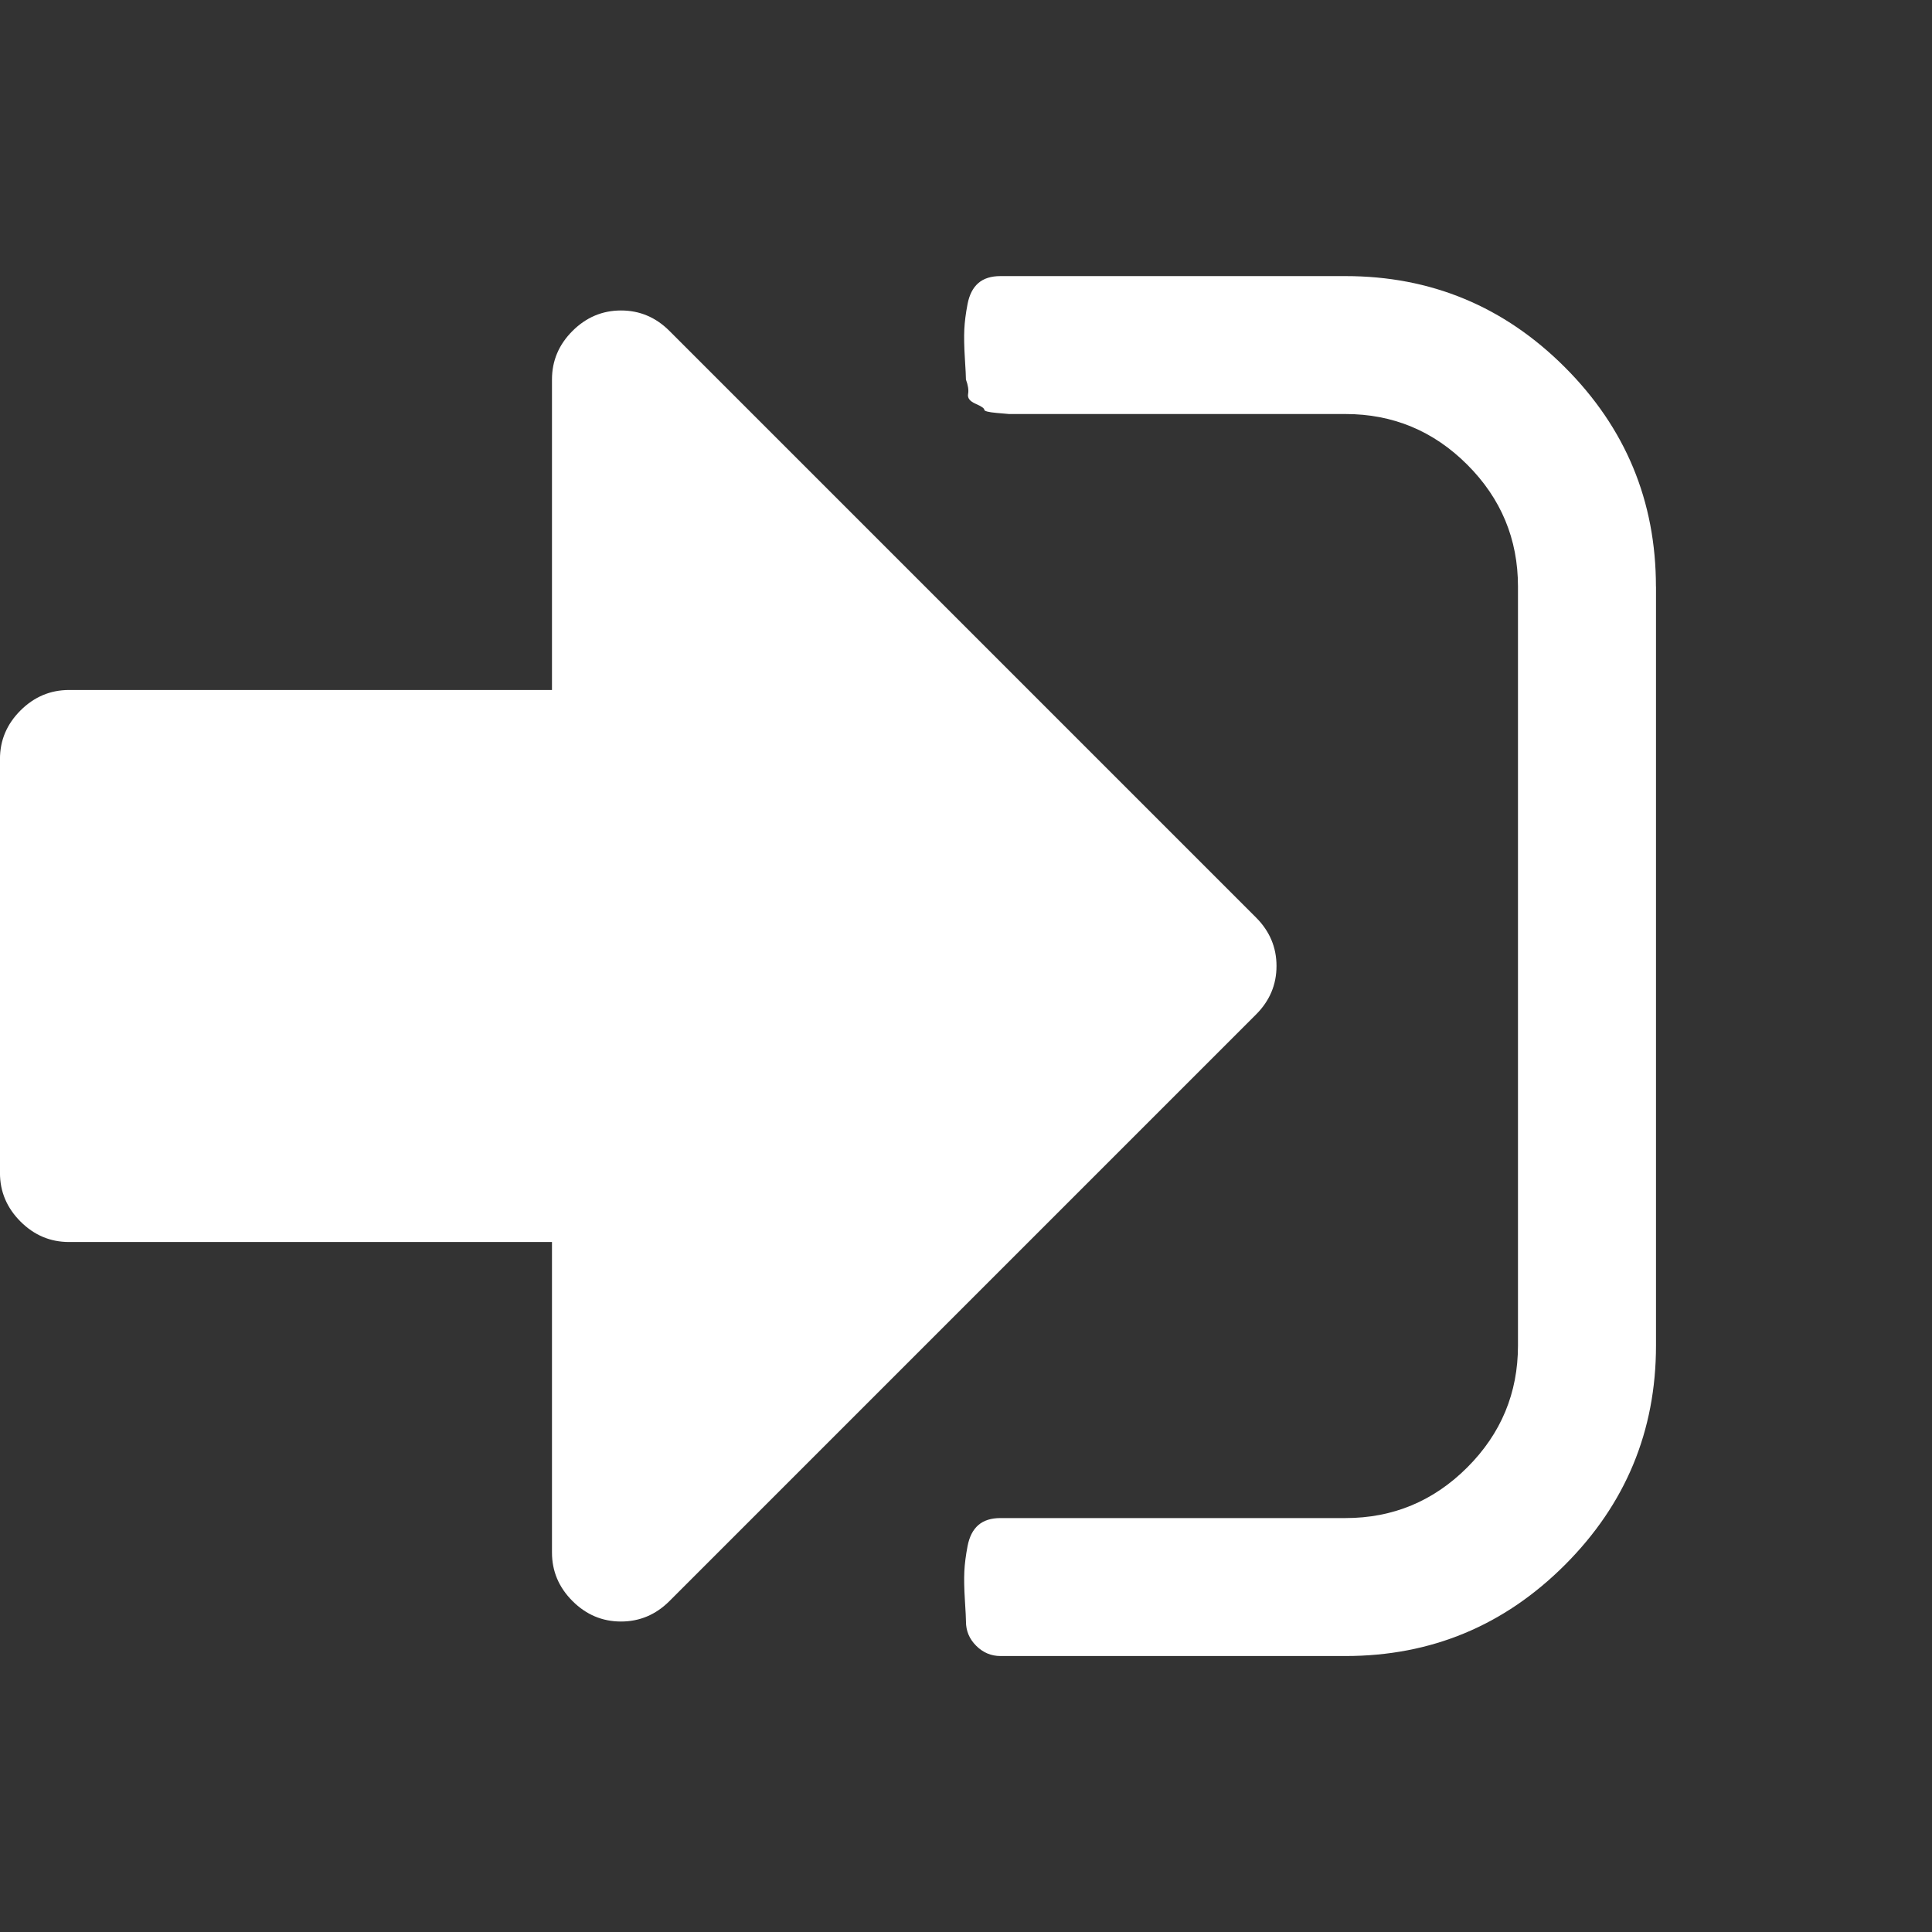 <?xml version="1.0" encoding="utf-8"?>
<!-- Generated by IcoMoon.io -->
<!DOCTYPE svg PUBLIC "-//W3C//DTD SVG 1.1//EN" "http://www.w3.org/Graphics/SVG/1.1/DTD/svg11.dtd">
<svg version="1.1" xmlns="http://www.w3.org/2000/svg" xmlns:xlink="http://www.w3.org/1999/xlink" width="64" height="64" viewBox="0 0 64 64">
<rect x="0" y="0" width="64" height="64" fill="#333333" stroke="none"/>
<g>
</g>
	<path d="M42.286 32q0 0.929-0.679 1.607l-19.429 19.429q-0.679 0.679-1.607 0.679t-1.607-0.679-0.679-1.607v-10.286h-16q-0.929 0-1.607-0.679t-0.679-1.607v-13.714q0-0.929 0.679-1.607t1.607-0.679h16v-10.286q0-0.929 0.679-1.607t1.607-0.679 1.607 0.679l19.429 19.429q0.679 0.679 0.679 1.607zM54.857 19.429v25.143q0 4.25-3.018 7.268t-7.268 3.018h-11.429q-0.464 0-0.804-0.339t-0.339-0.804q0-0.143-0.036-0.714t-0.018-0.946 0.107-0.839 0.357-0.696 0.732-0.232h11.429q2.357 0 4.036-1.679t1.679-4.036v-25.143q0-2.357-1.679-4.036t-4.036-1.679h-11.143t-0.411-0.036-0.411-0.107-0.286-0.196-0.25-0.321-0.071-0.482q0-0.143-0.036-0.714t-0.018-0.946 0.107-0.839 0.357-0.696 0.732-0.232h11.429q4.25 0 7.268 3.018t3.018 7.268z" fill="#ffffff"></path>
</svg>
